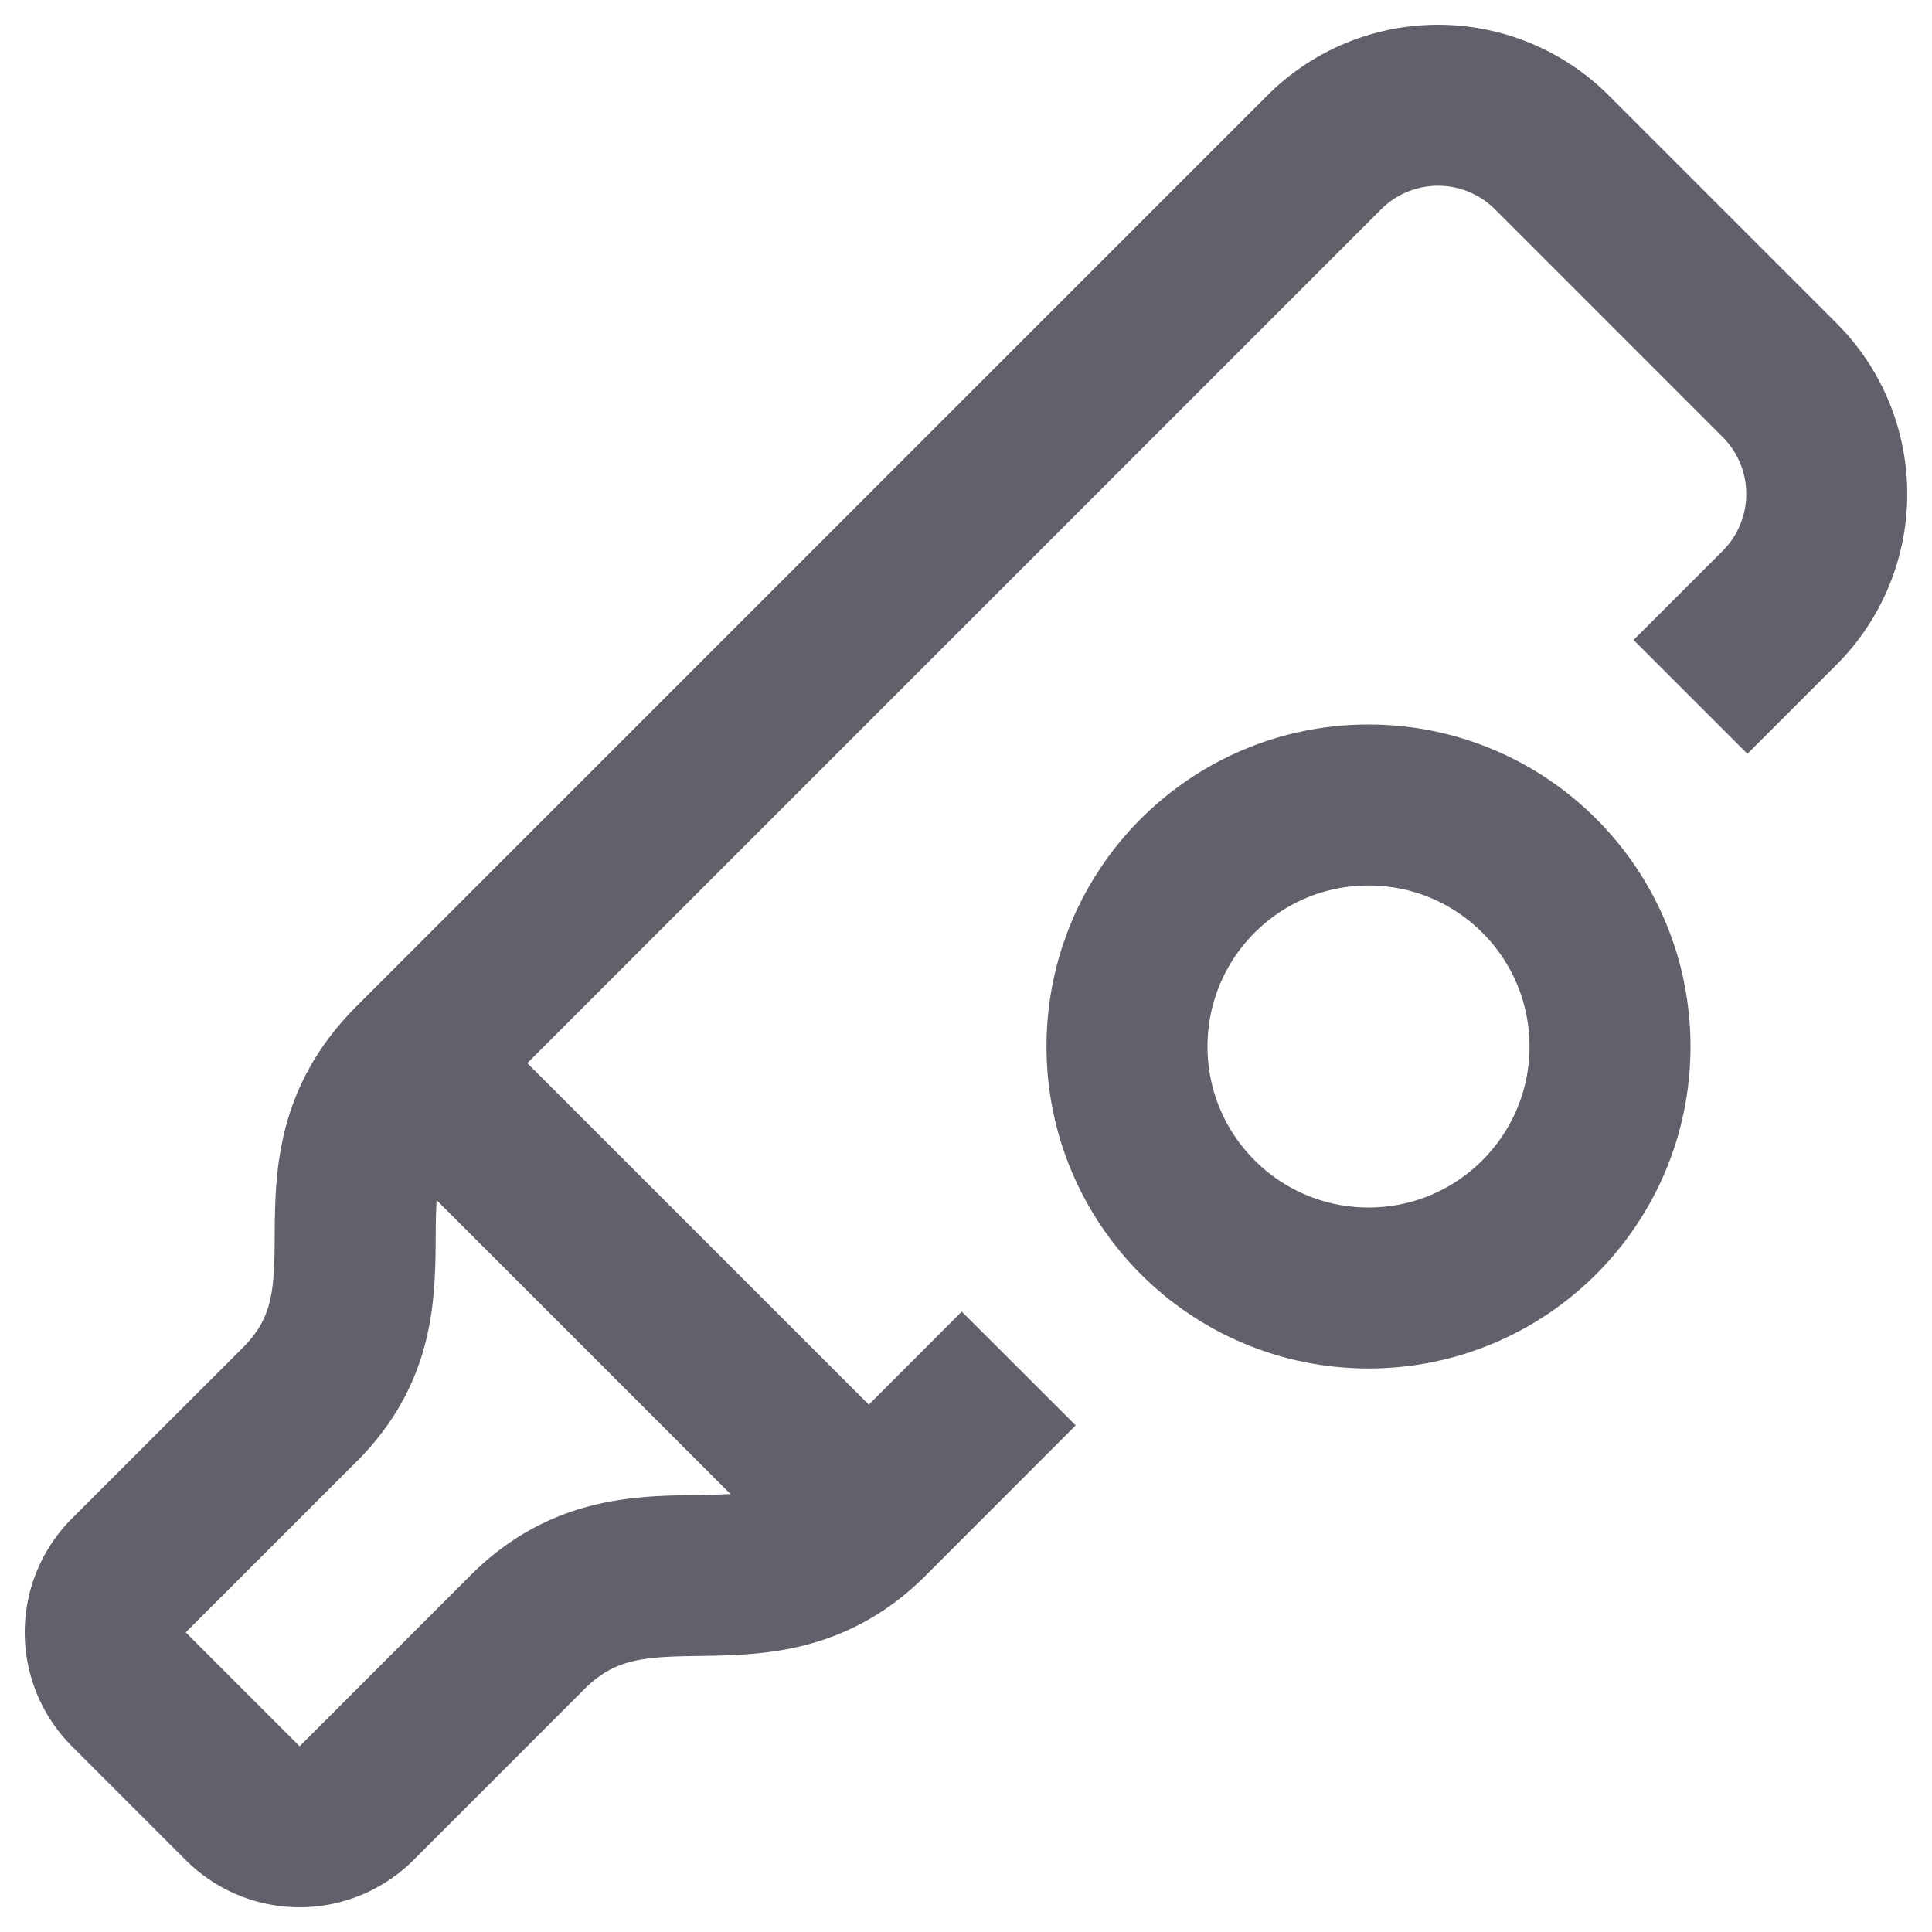 <svg xmlns="http://www.w3.org/2000/svg" height="24" width="24" viewBox="0 0 24 24"><line data-cap="butt" x1="5.136" y1="13.207" x2="10.793" y2="18.864" fill="none" stroke="#61616b" stroke-width="2"></line> <path d="M21,8.657,22.107,7.55a2,2,0,0,0,0-2.828L19.278,1.893a2,2,0,0,0-2.828,0L5.136,13.207c-1.414,1.414-.044,2.873-1.414,4.243L1.6,19.571a1,1,0,0,0,0,1.414L3.015,22.4a1,1,0,0,0,1.414,0L6.55,20.278c1.37-1.37,2.873-.044,4.243-1.414L12.655,17" fill="none" stroke="#61616b" stroke-width="2"></path> <circle data-color="color-2" cx="17" cy="13" r="3" fill="none" stroke="#61616b" stroke-width="2"></circle></svg>